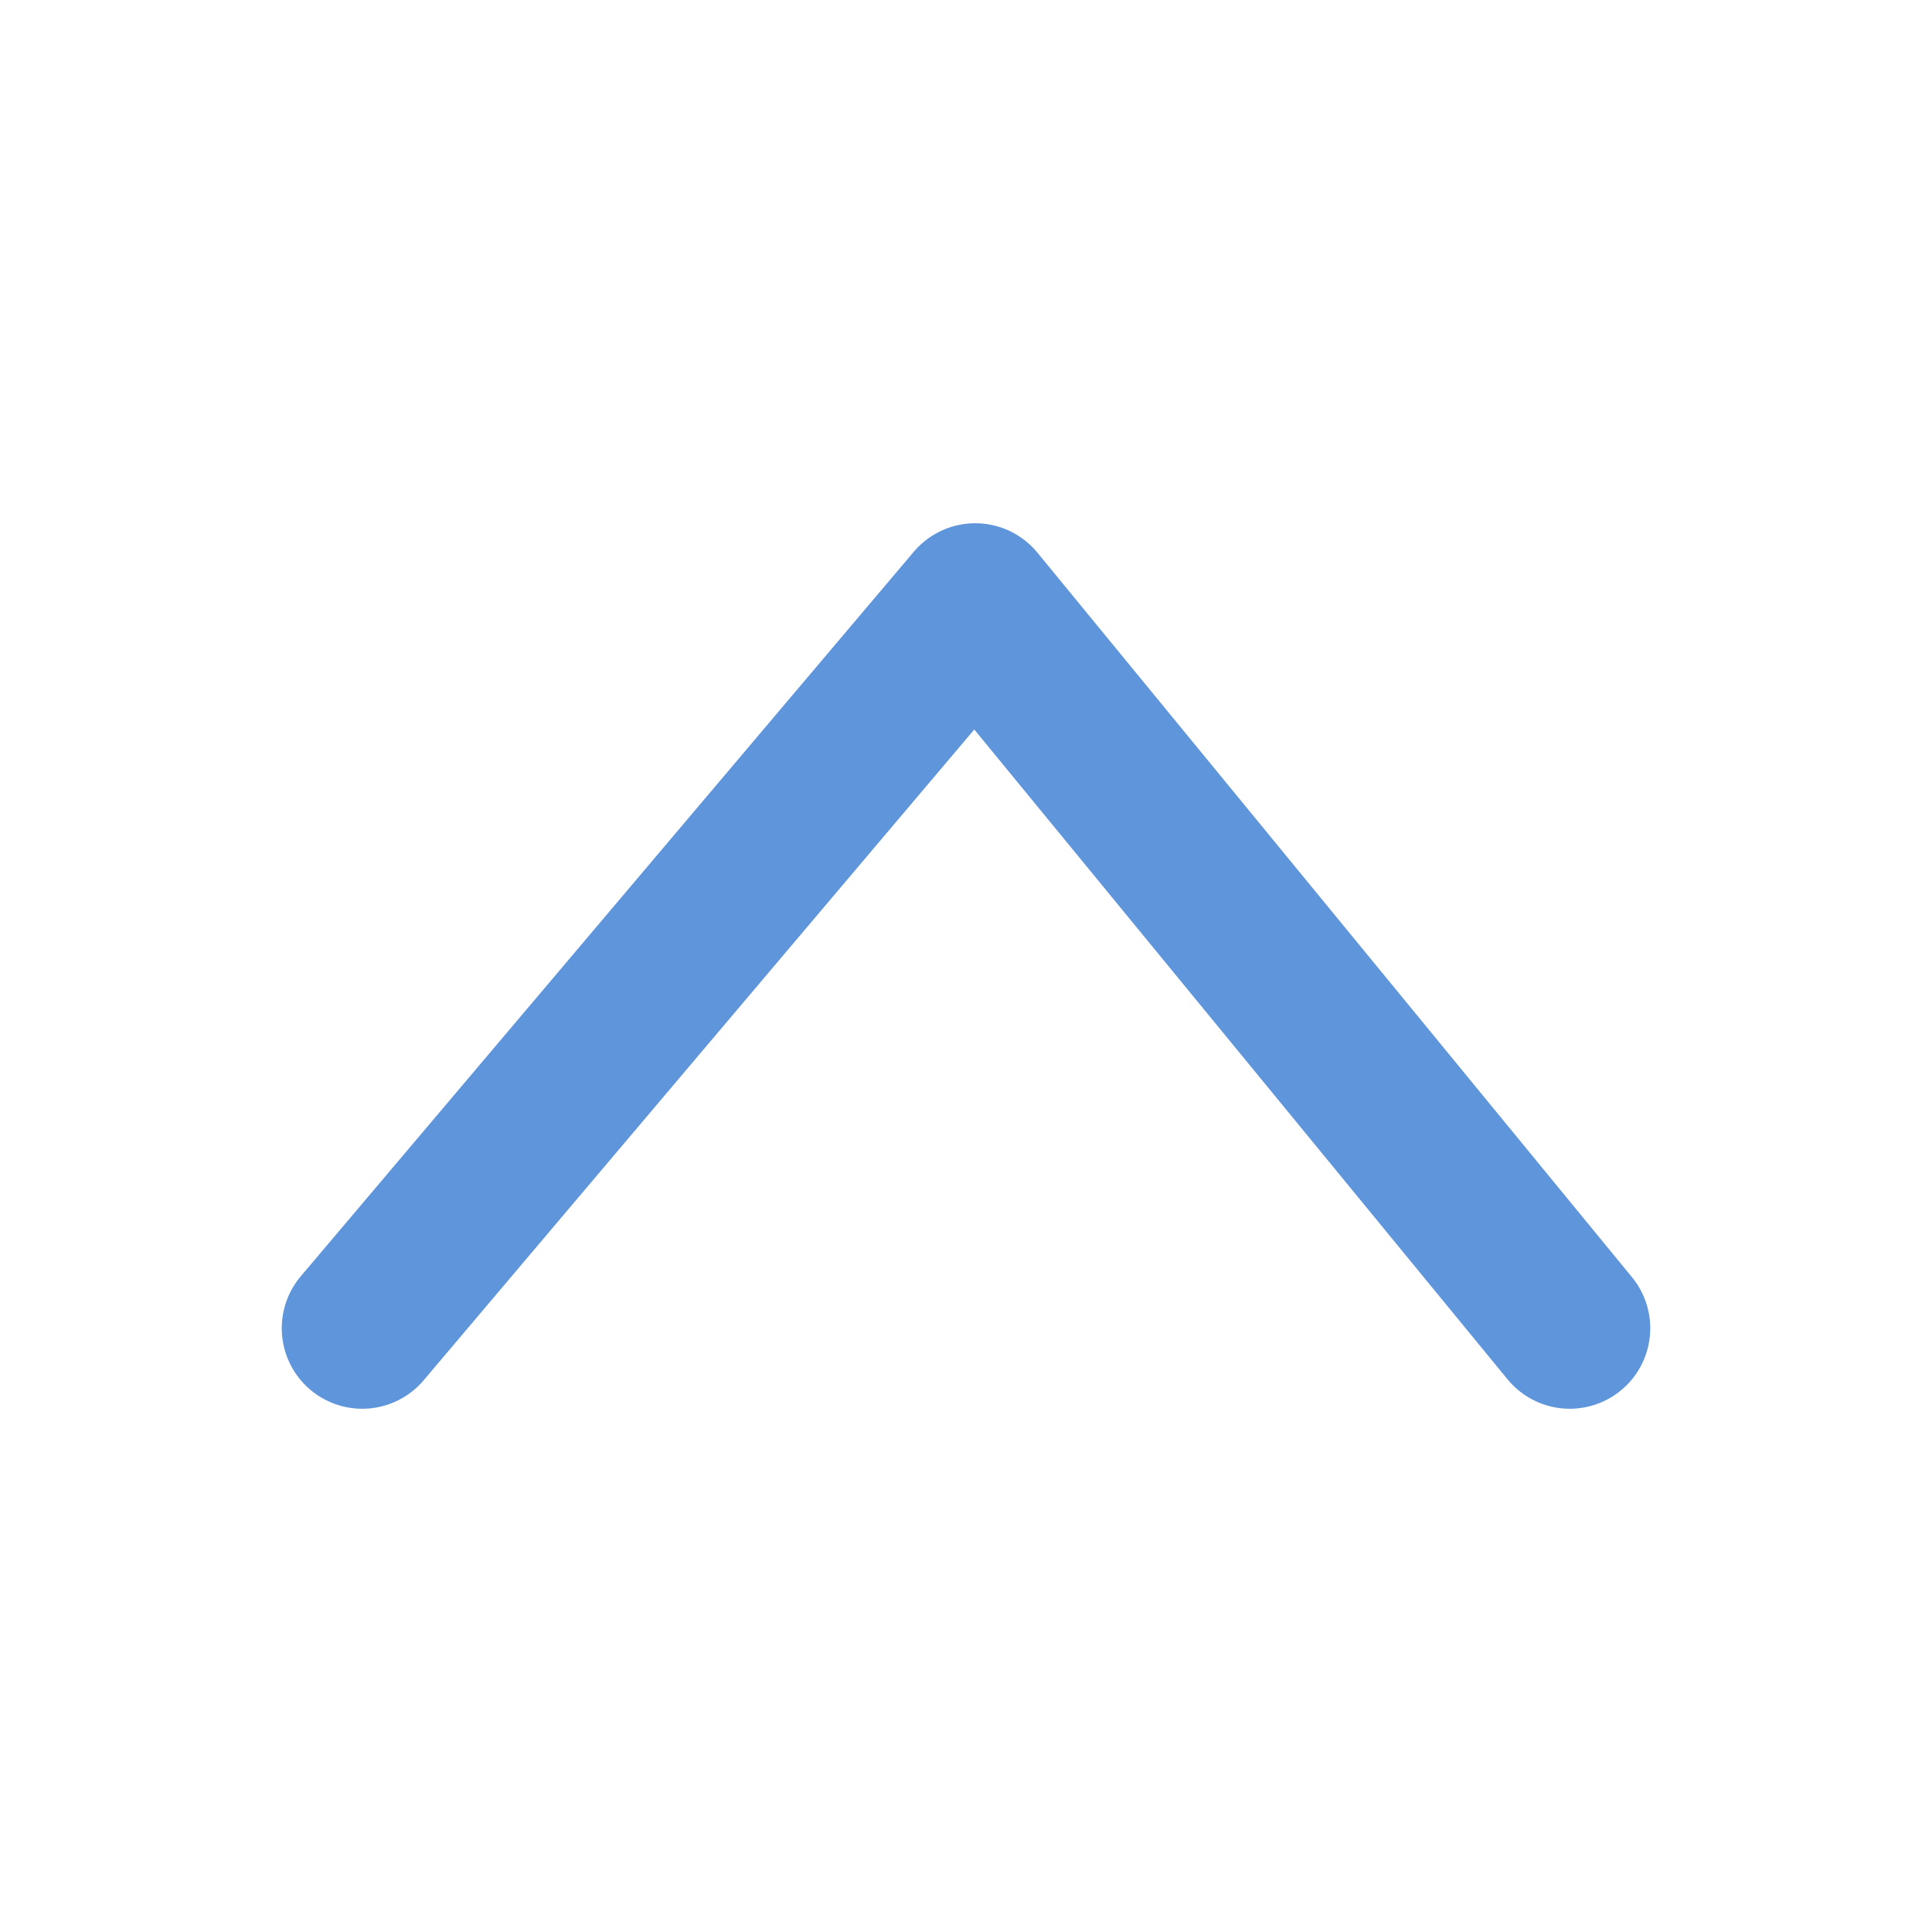 <?xml version="1.0" encoding="utf-8"?>
<svg width="25px" height="25px" viewBox="0 0 40 48" version="1.1" xmlns:xlink="http://www.w3.org/1999/xlink" xmlns="http://www.w3.org/2000/svg">
  <desc>Created with Lunacy</desc>
  <g id="icons-/-dropdown-/-down-arrow" transform="matrix(1 0 0 -1 0 48)">
    <path d="M0 0L15.229 18L30 0" transform="translate(5 15)" id="" fill="none" stroke="#5F95DB" stroke-width="4" stroke-linecap="round" stroke-linejoin="round" />
  </g>
</svg>
